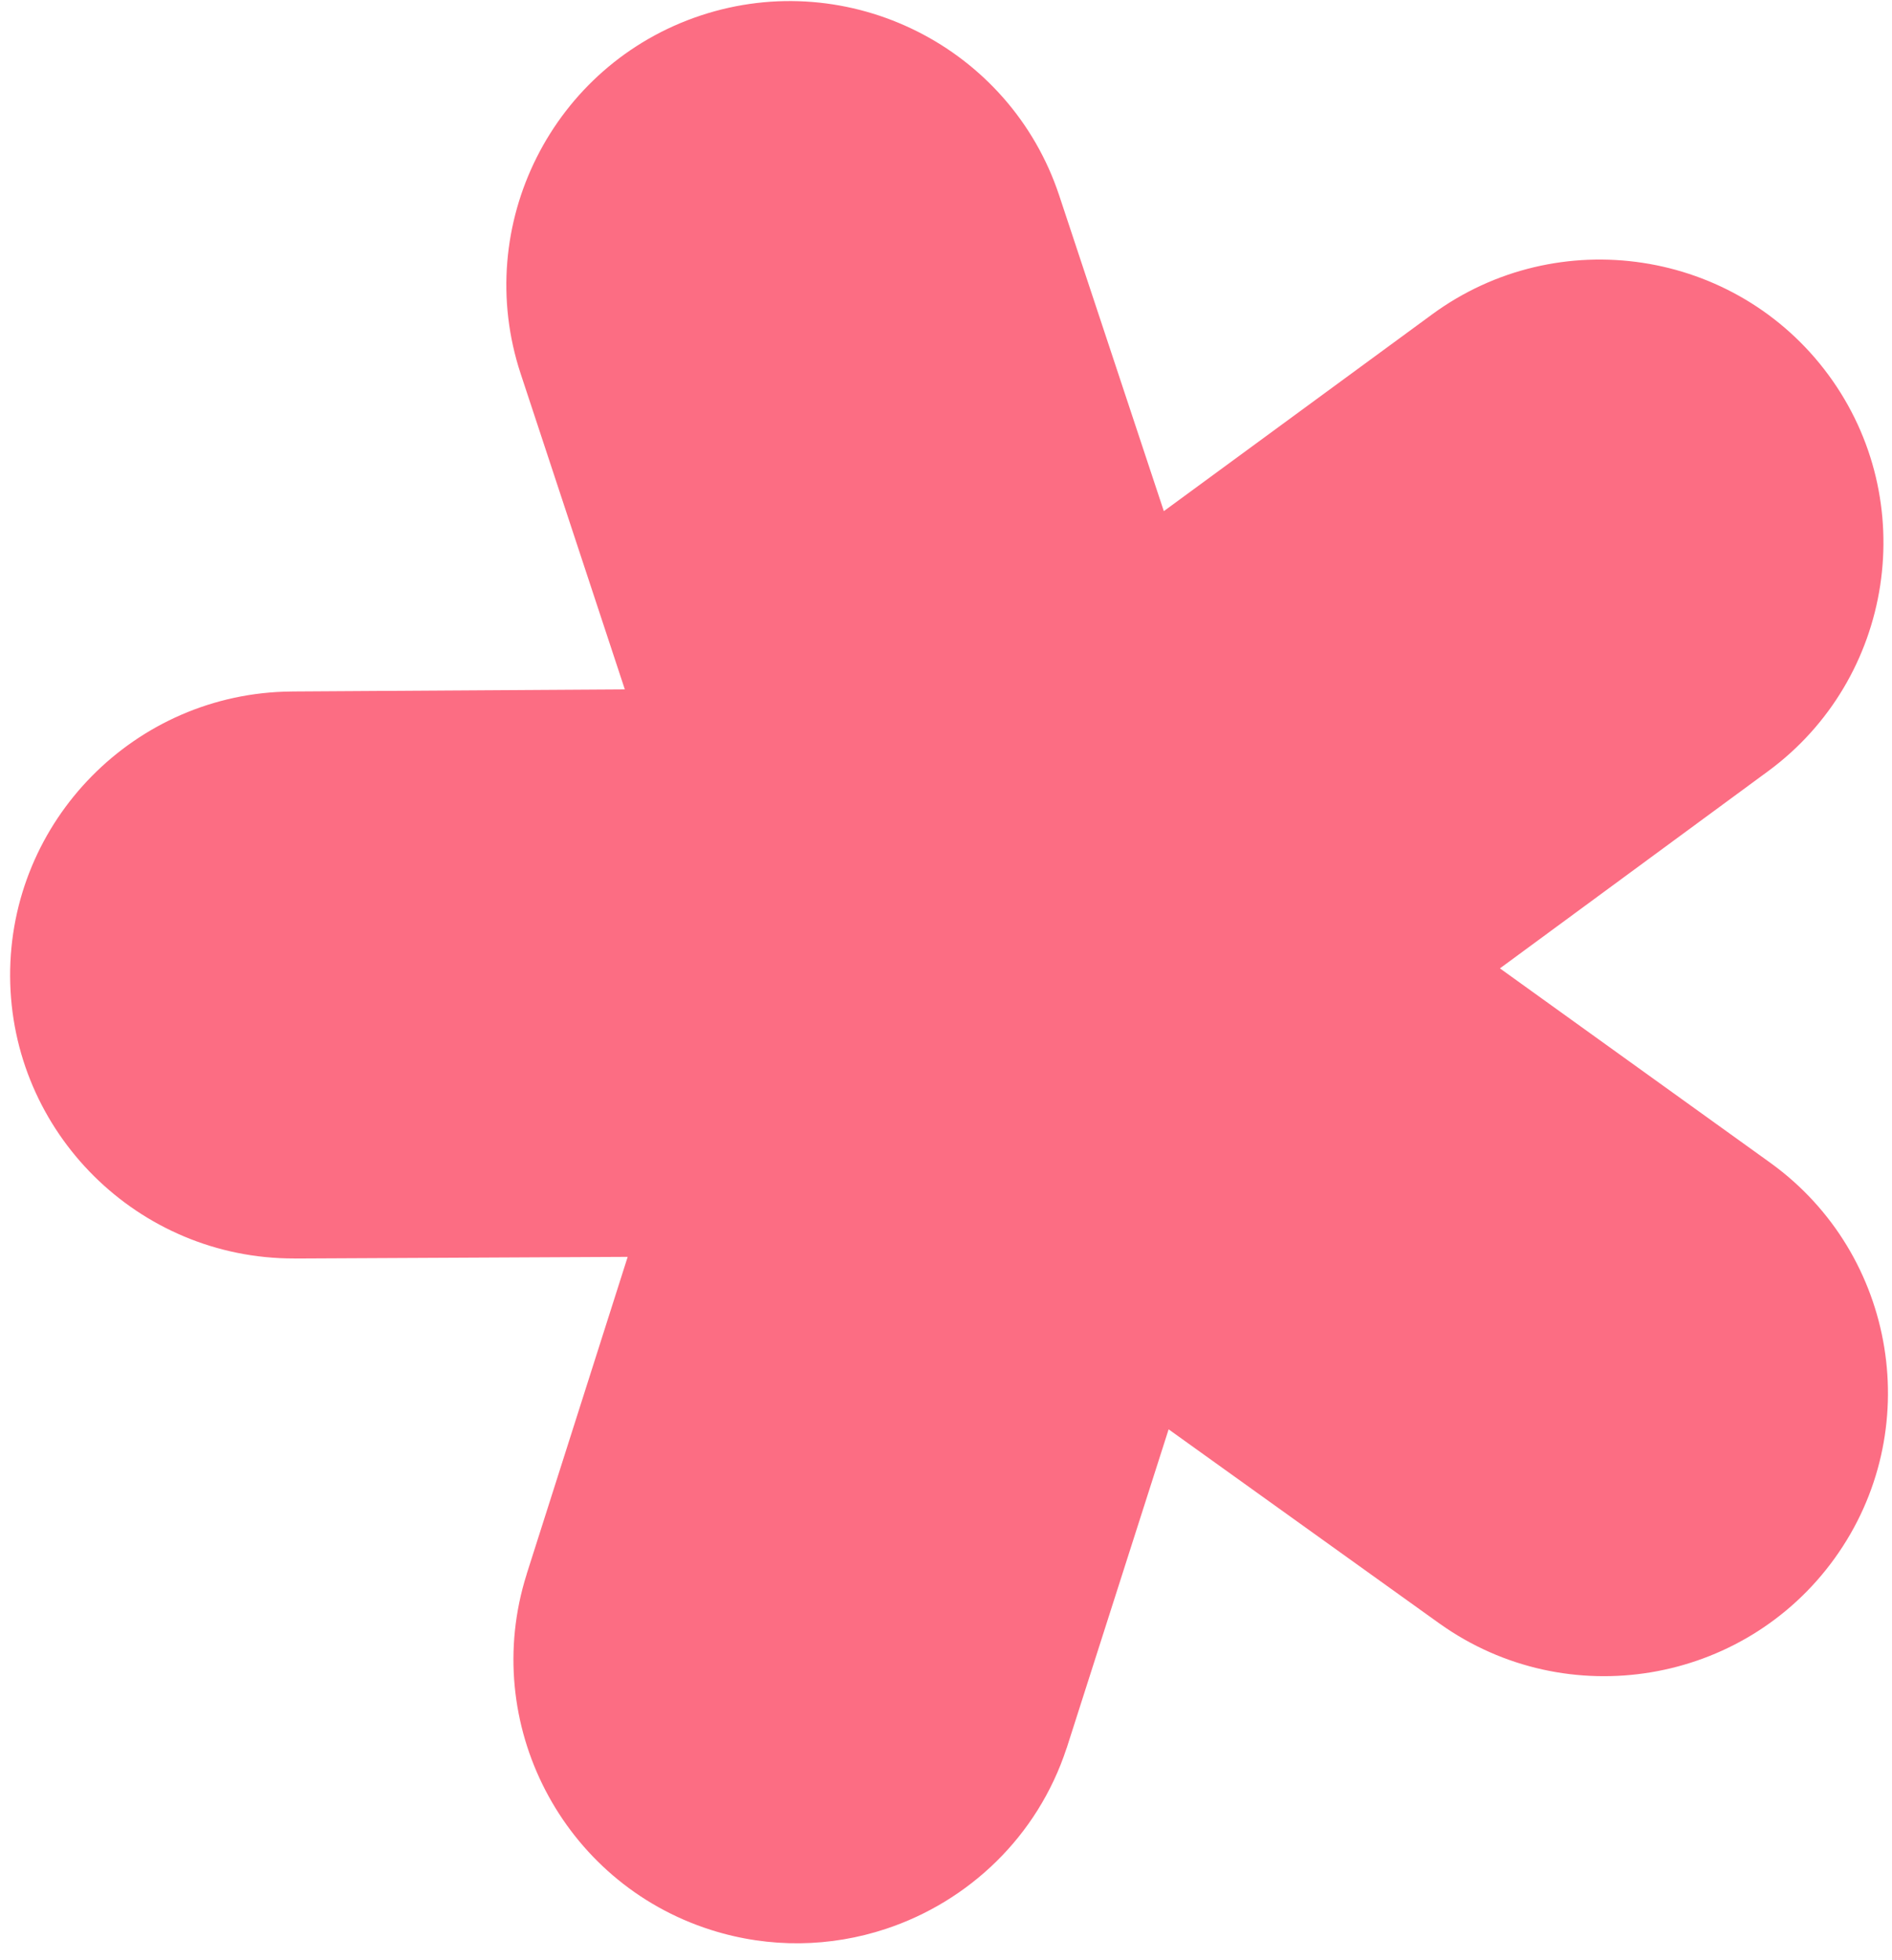 <svg width="111" height="115" viewBox="0 0 111 115" fill="none" xmlns="http://www.w3.org/2000/svg">
<path d="M41.707 113.23C45.175 114.334 48.746 114.238 51.968 113.172C56.819 111.567 60.871 107.764 62.572 102.576C62.578 102.564 62.583 102.552 62.588 102.539C62.592 102.527 62.596 102.515 62.6 102.503L62.605 102.484C62.61 102.471 62.613 102.459 62.617 102.447L68.561 83.861L84.419 95.232C84.435 95.245 84.45 95.254 84.465 95.264C84.472 95.269 84.479 95.274 84.487 95.279C91.934 100.568 102.309 98.843 107.644 91.418C112.986 83.991 111.294 73.609 103.892 68.245L103.875 68.231C103.861 68.219 103.85 68.21 103.834 68.203L87.998 56.816L103.724 45.252C111.111 39.82 112.706 29.384 107.274 22C101.842 14.617 91.411 13.023 84.013 18.45L68.28 29.99L62.139 11.462C59.252 2.763 49.822 -1.974 41.118 0.906C32.413 3.787 27.671 13.214 30.546 21.926L36.657 40.447L17.145 40.57C17.138 40.572 17.129 40.573 17.12 40.574C17.108 40.575 17.095 40.574 17.084 40.572C7.936 40.656 0.547 48.148 0.594 57.295C0.642 66.443 8.105 73.846 17.242 73.836C17.251 73.836 17.258 73.836 17.266 73.837L17.299 73.838L17.313 73.839L36.825 73.742L30.907 92.327C30.906 92.337 30.903 92.347 30.9 92.356C30.896 92.366 30.893 92.376 30.892 92.385C28.143 101.109 32.989 110.456 41.707 113.23Z" fill="#FC6D83"/>
</svg>
